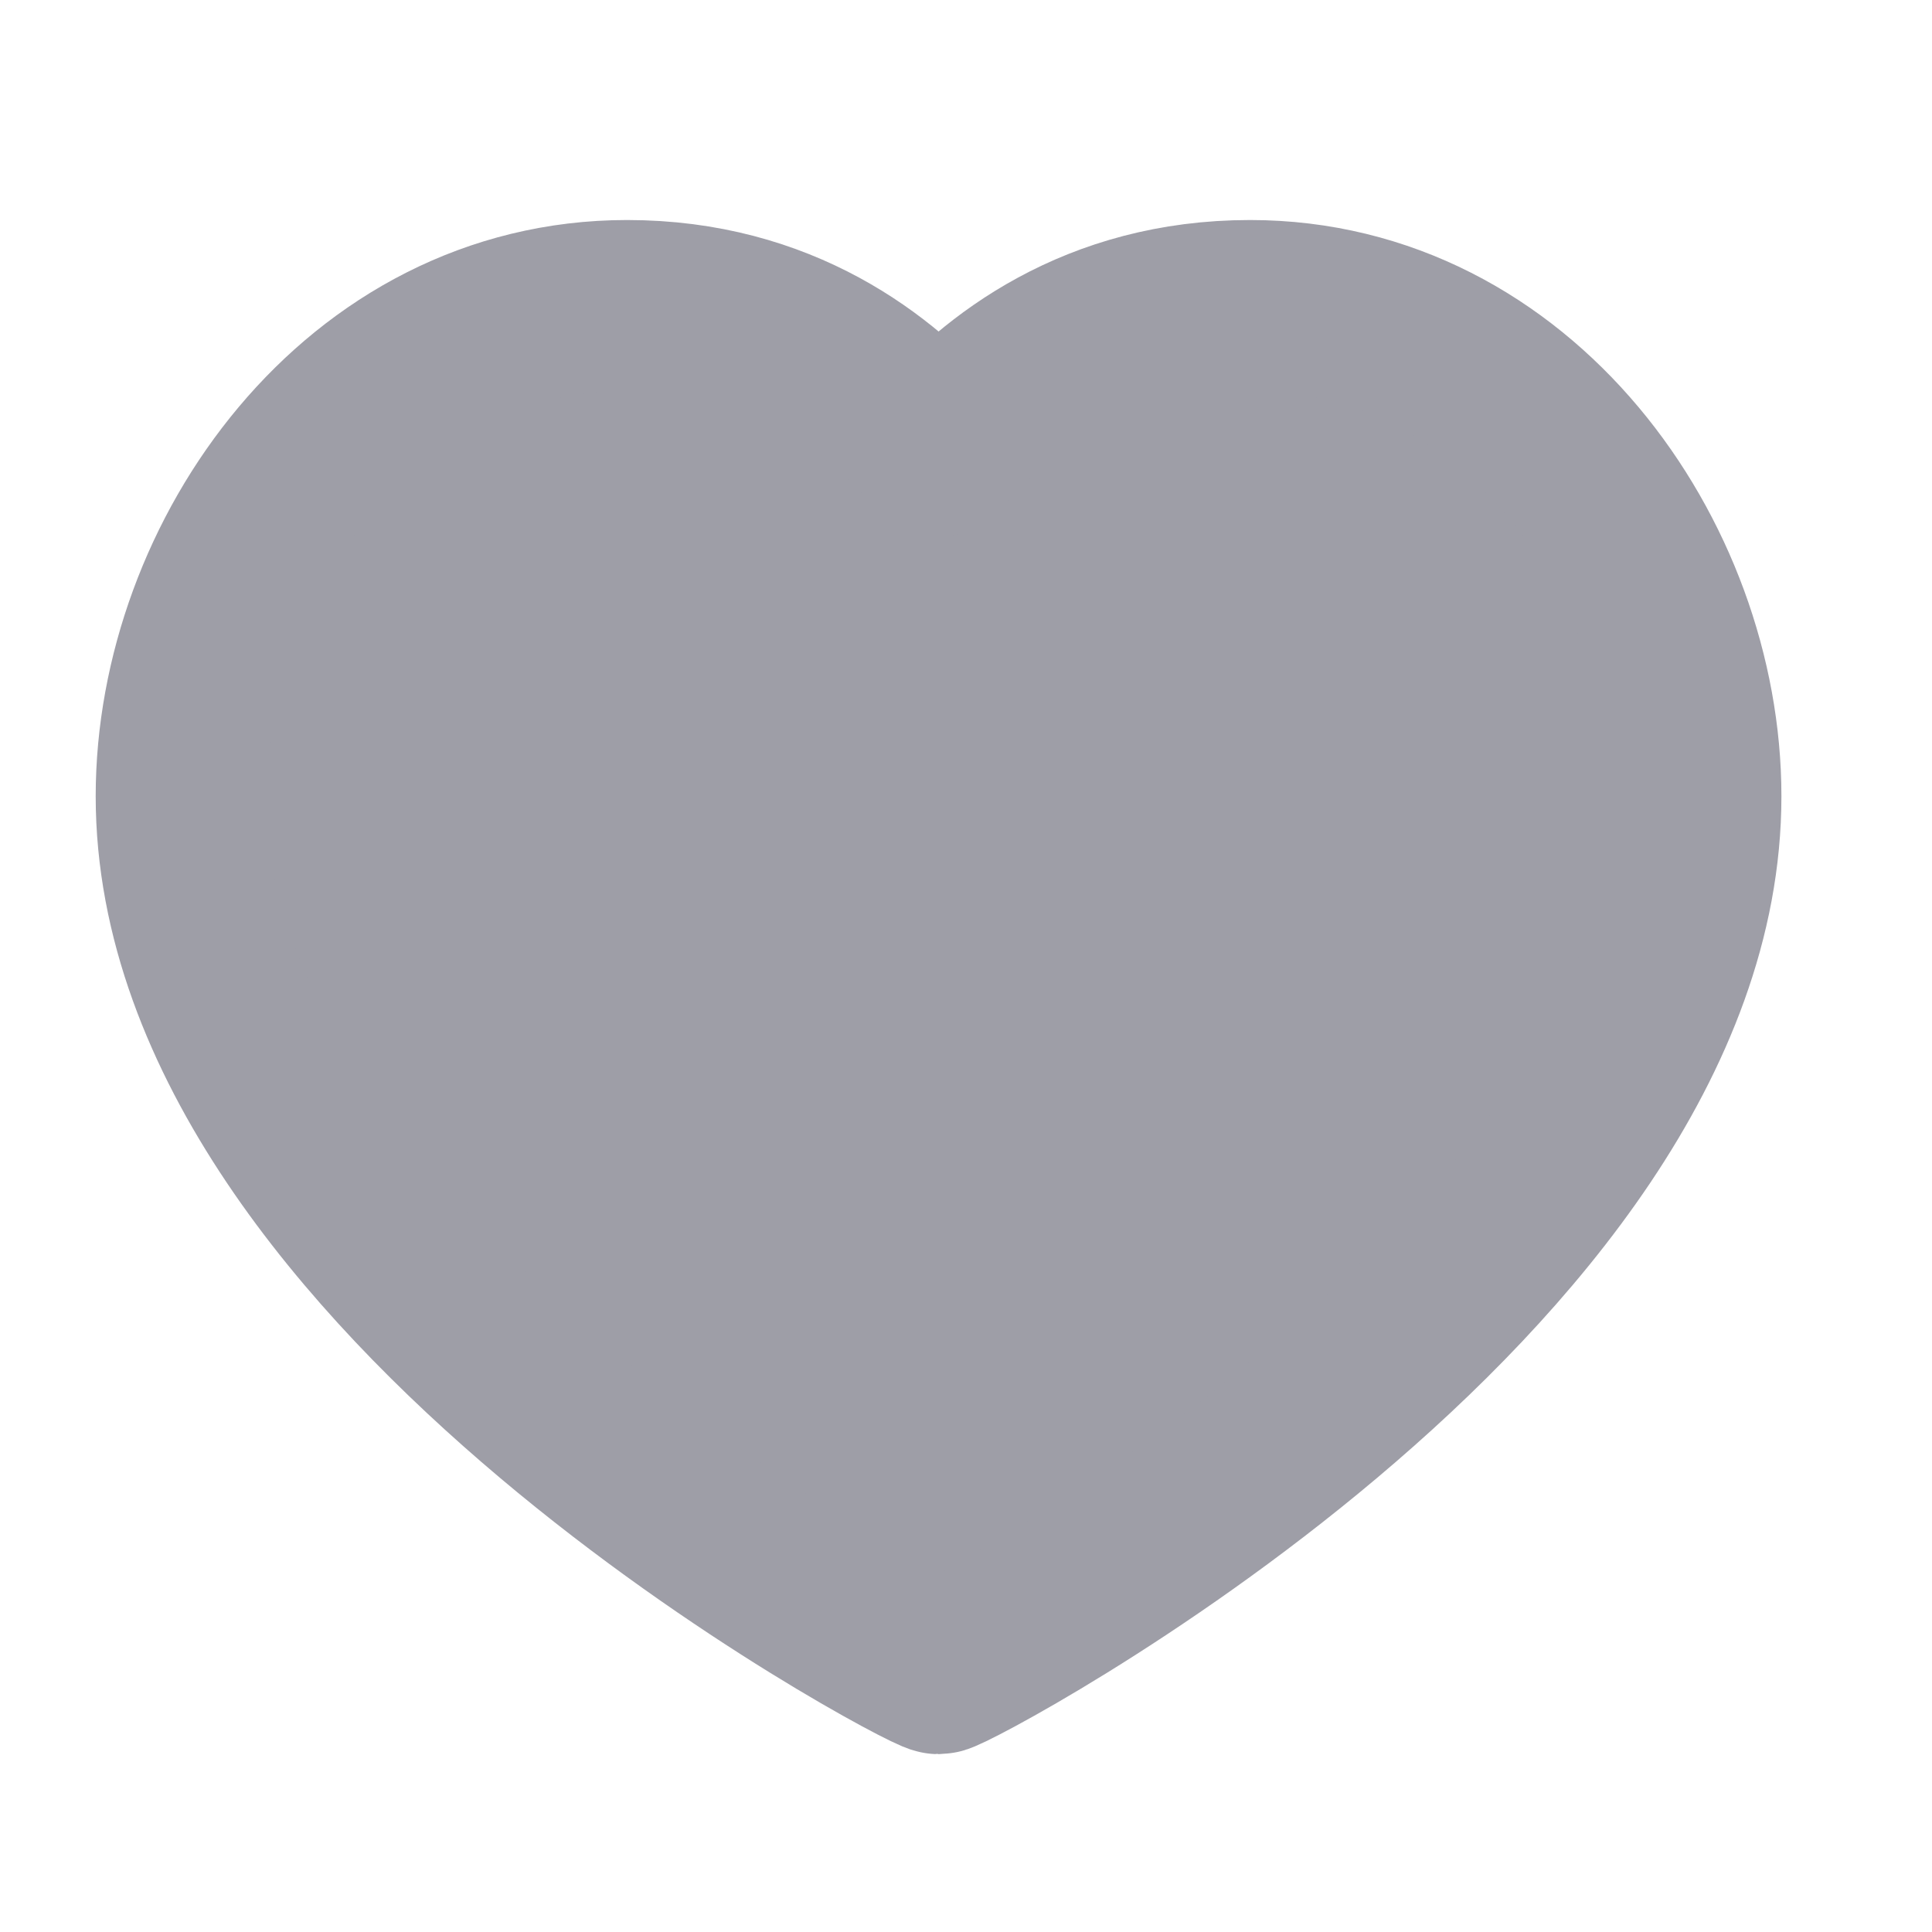 <?xml version="1.0" encoding="UTF-8" standalone="no"?><svg width='17' height='17' viewBox='0 0 17 17' fill='none' xmlns='http://www.w3.org/2000/svg'>
<path d='M10.999 2.686C13.348 2.686 14.925 4.921 14.925 7.006C14.925 11.228 8.377 14.685 8.259 14.685C8.14 14.685 1.592 11.228 1.592 7.006C1.592 4.921 3.17 2.686 5.518 2.686C6.866 2.686 7.748 3.368 8.259 3.968C8.77 3.368 9.651 2.686 10.999 2.686Z' fill='#9E9EA7' stroke='#9E9EA7' stroke-width='1.5' stroke-linecap='round' stroke-linejoin='round'/>
</svg>
